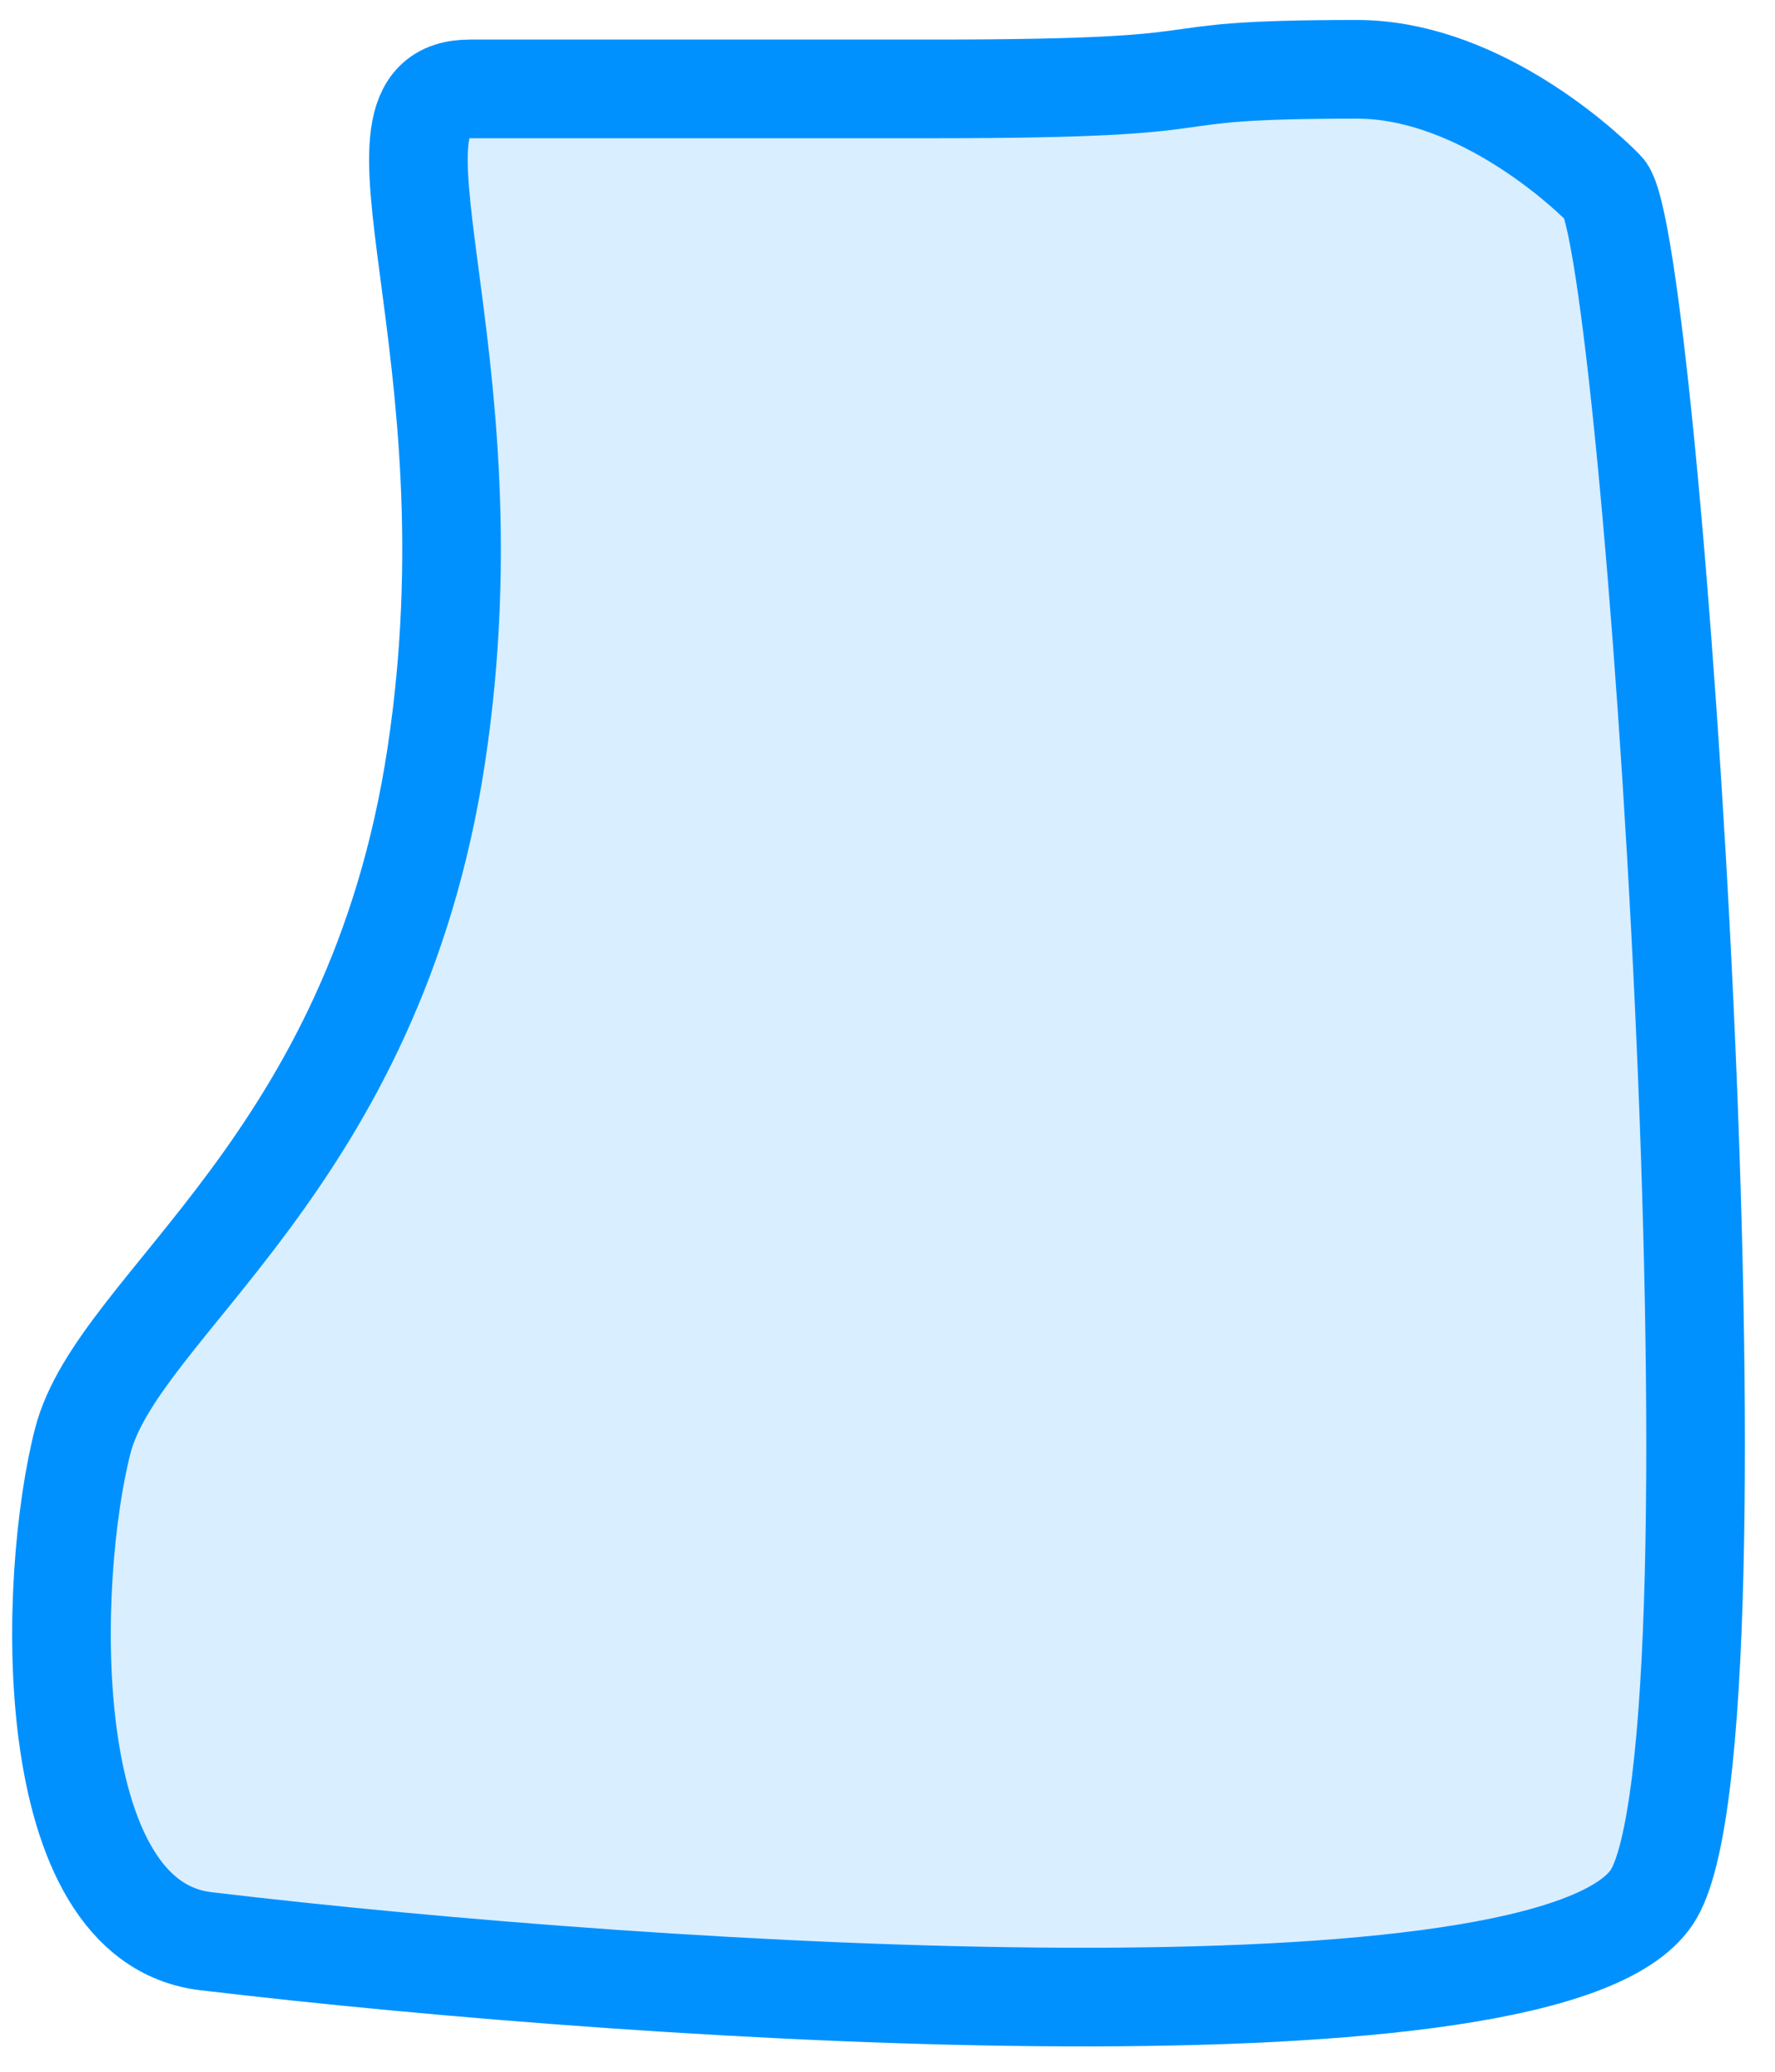 <?xml version="1.0" encoding="UTF-8"?>
<svg width="36px" height="42px" viewBox="0 0 36 42" version="1.1" xmlns="http://www.w3.org/2000/svg" xmlns:xlink="http://www.w3.org/1999/xlink">
    <title>male-front-foot-right-outline</title>
    <g id="Page-1" stroke="none" stroke-width="1" fill="none" fill-rule="evenodd" fill-opacity="0.15">
        <g id="Artboard" transform="translate(-84, -577)" fill="#0091FF" stroke="#0091FF" stroke-width="2">
            <path d="M92.849,592.309 C91.593,600.609 86.391,603.435 85.678,606.213 C84.965,608.99 84.75,615.945 88.174,616.353 C97.564,617.471 115.427,618.552 117.5,615.462 C119.573,612.371 117.5,581.806 116.544,580.836 C115.905,580.187 113.826,578.405 111.521,578.405 C106.761,578.405 109.573,578.802 102.928,578.802 C96.283,578.802 96.103,578.802 93.531,578.802 C90.959,578.802 94.105,584.009 92.849,592.309 Z" id="male-front-foot-right-outline"></path>
        </g>
    </g>
</svg>